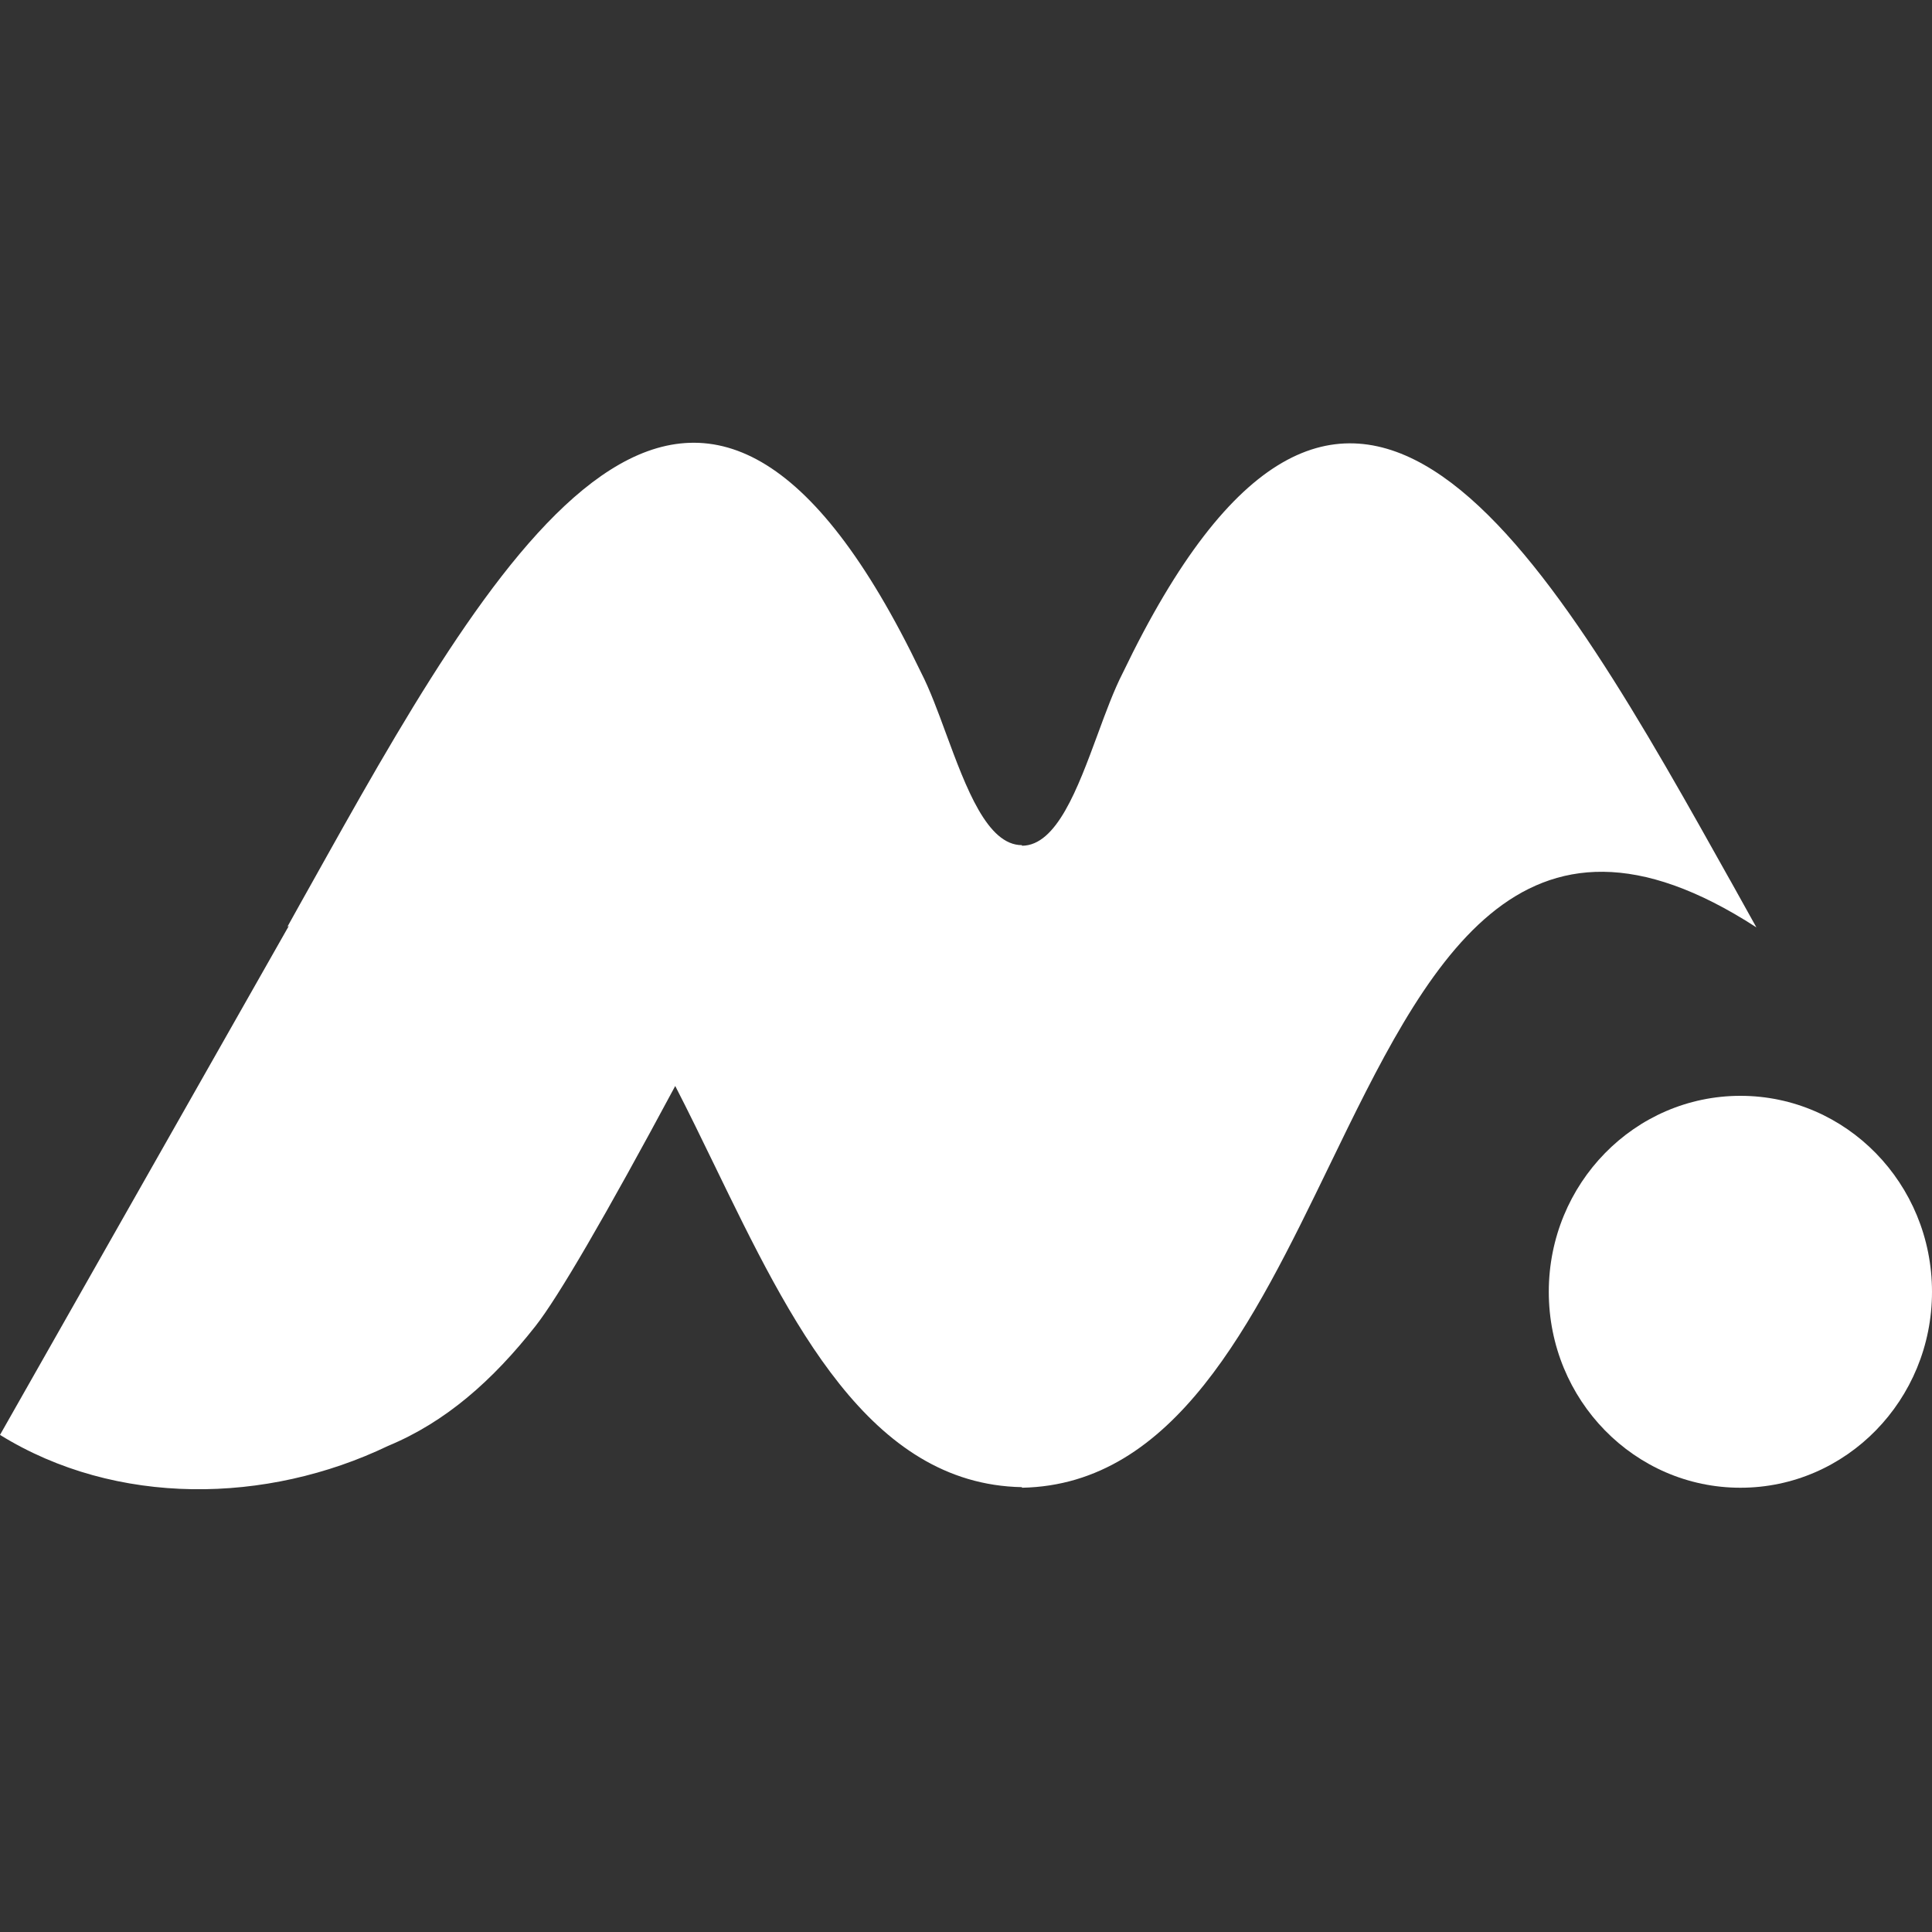<svg width="20" height="20" viewBox="0 0 20 20" fill="none" xmlns="http://www.w3.org/2000/svg">
<rect x="0" y="0" width="20" height="20" fill="#333333" stroke="none"/>
<path d="M17.781 8.882C15.869 5.461 13.893 2.238 11.623 6.966C11.532 7.143 11.448 7.37 11.363 7.602C11.156 8.163 10.938 8.755 10.579 8.755V8.749C10.22 8.749 10.001 8.157 9.794 7.596C9.709 7.364 9.625 7.137 9.534 6.96C7.264 2.232 5.288 5.455 3.376 8.876L3.239 9.121C3.145 9.289 3.055 9.449 2.975 9.594L2.99 9.585L0 14.854C1.204 15.599 2.763 15.57 4.017 14.968C4.613 14.721 5.098 14.293 5.543 13.728C5.778 13.429 6.261 12.6 6.99 11.242C7.127 11.508 7.261 11.784 7.396 12.062C8.185 13.688 8.998 15.365 10.579 15.395V15.401C12.159 15.371 12.972 13.694 13.761 12.068C14.764 9.999 15.729 8.012 18.182 9.6C18.099 9.451 18.008 9.287 17.911 9.113L17.91 9.112L17.781 8.882Z" fill="white"/>
<path d="M20 13.373C20 14.493 19.112 15.401 18.017 15.401C16.921 15.401 16.033 14.493 16.033 13.373C16.033 12.252 16.921 11.344 18.017 11.344C19.112 11.344 20 12.252 20 13.373Z" fill="white"/>
</svg>
